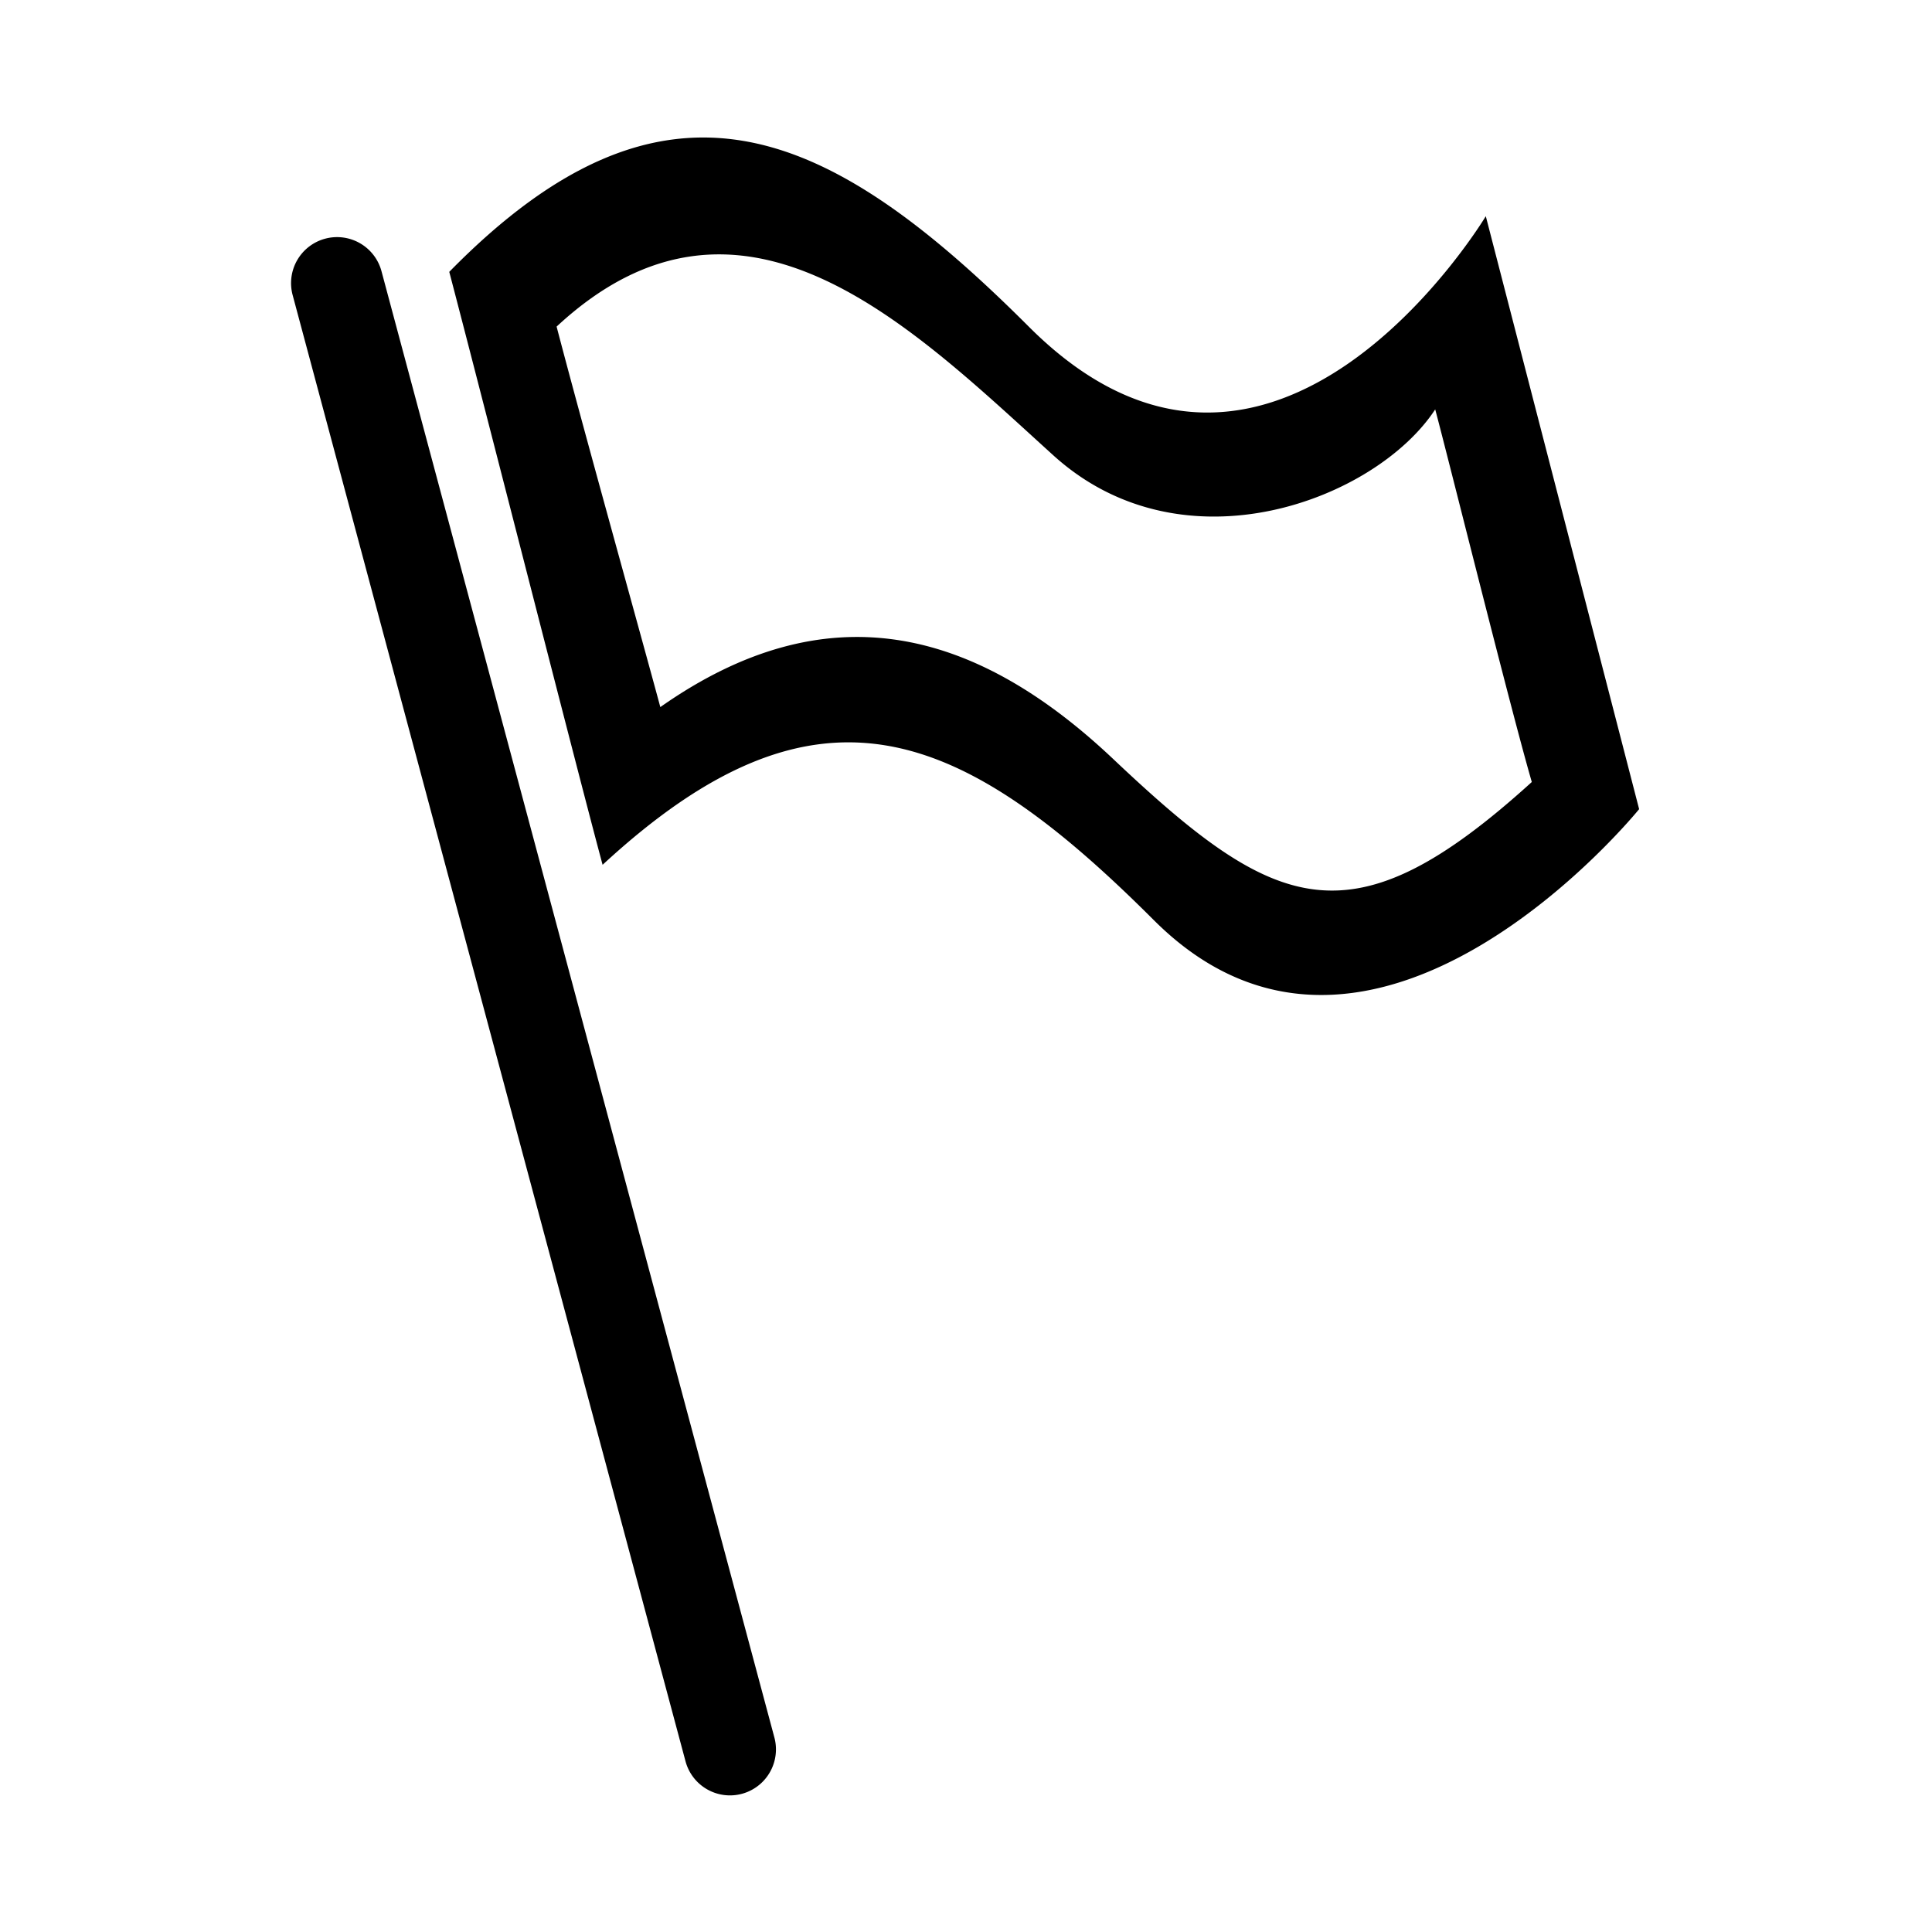<svg xmlns="http://www.w3.org/2000/svg" width="99.96" height="99.96" viewBox="0 0 420 420">
<defs>
    <style>
      .cls-1 {
        fill-rule: evenodd;
      }
    </style>
  </defs>
  <path id="flag" class="cls-1" d="M82.954,59.034l85.41,318.756a10,10,0,0,1-19.318,5.176L63.636,64.21A10,10,0,1,1,82.954,59.034Zm167.881,141C208.628,157.823,177.564,144.968,131,188c-5.459-20.231-25.128-97.615-33.333-128.9,47.029-47.981,82.313-31.761,126,11.926C276.766,124.127,323,47,323,47l33.333,128.9S298.349,247.544,250.835,200.03ZM312,89c-12.794,19.582-54.629,35.707-83,10-30.749-27.862-67.784-65.375-108-28,5.741,21.984,18.727,68.5,22.547,82.714C179.521,128.434,211.579,136.251,242,165c35.334,33.391,51.7,40.673,91,5C328.3,153.812,314.611,98.661,312,89Z"/>
</svg>
